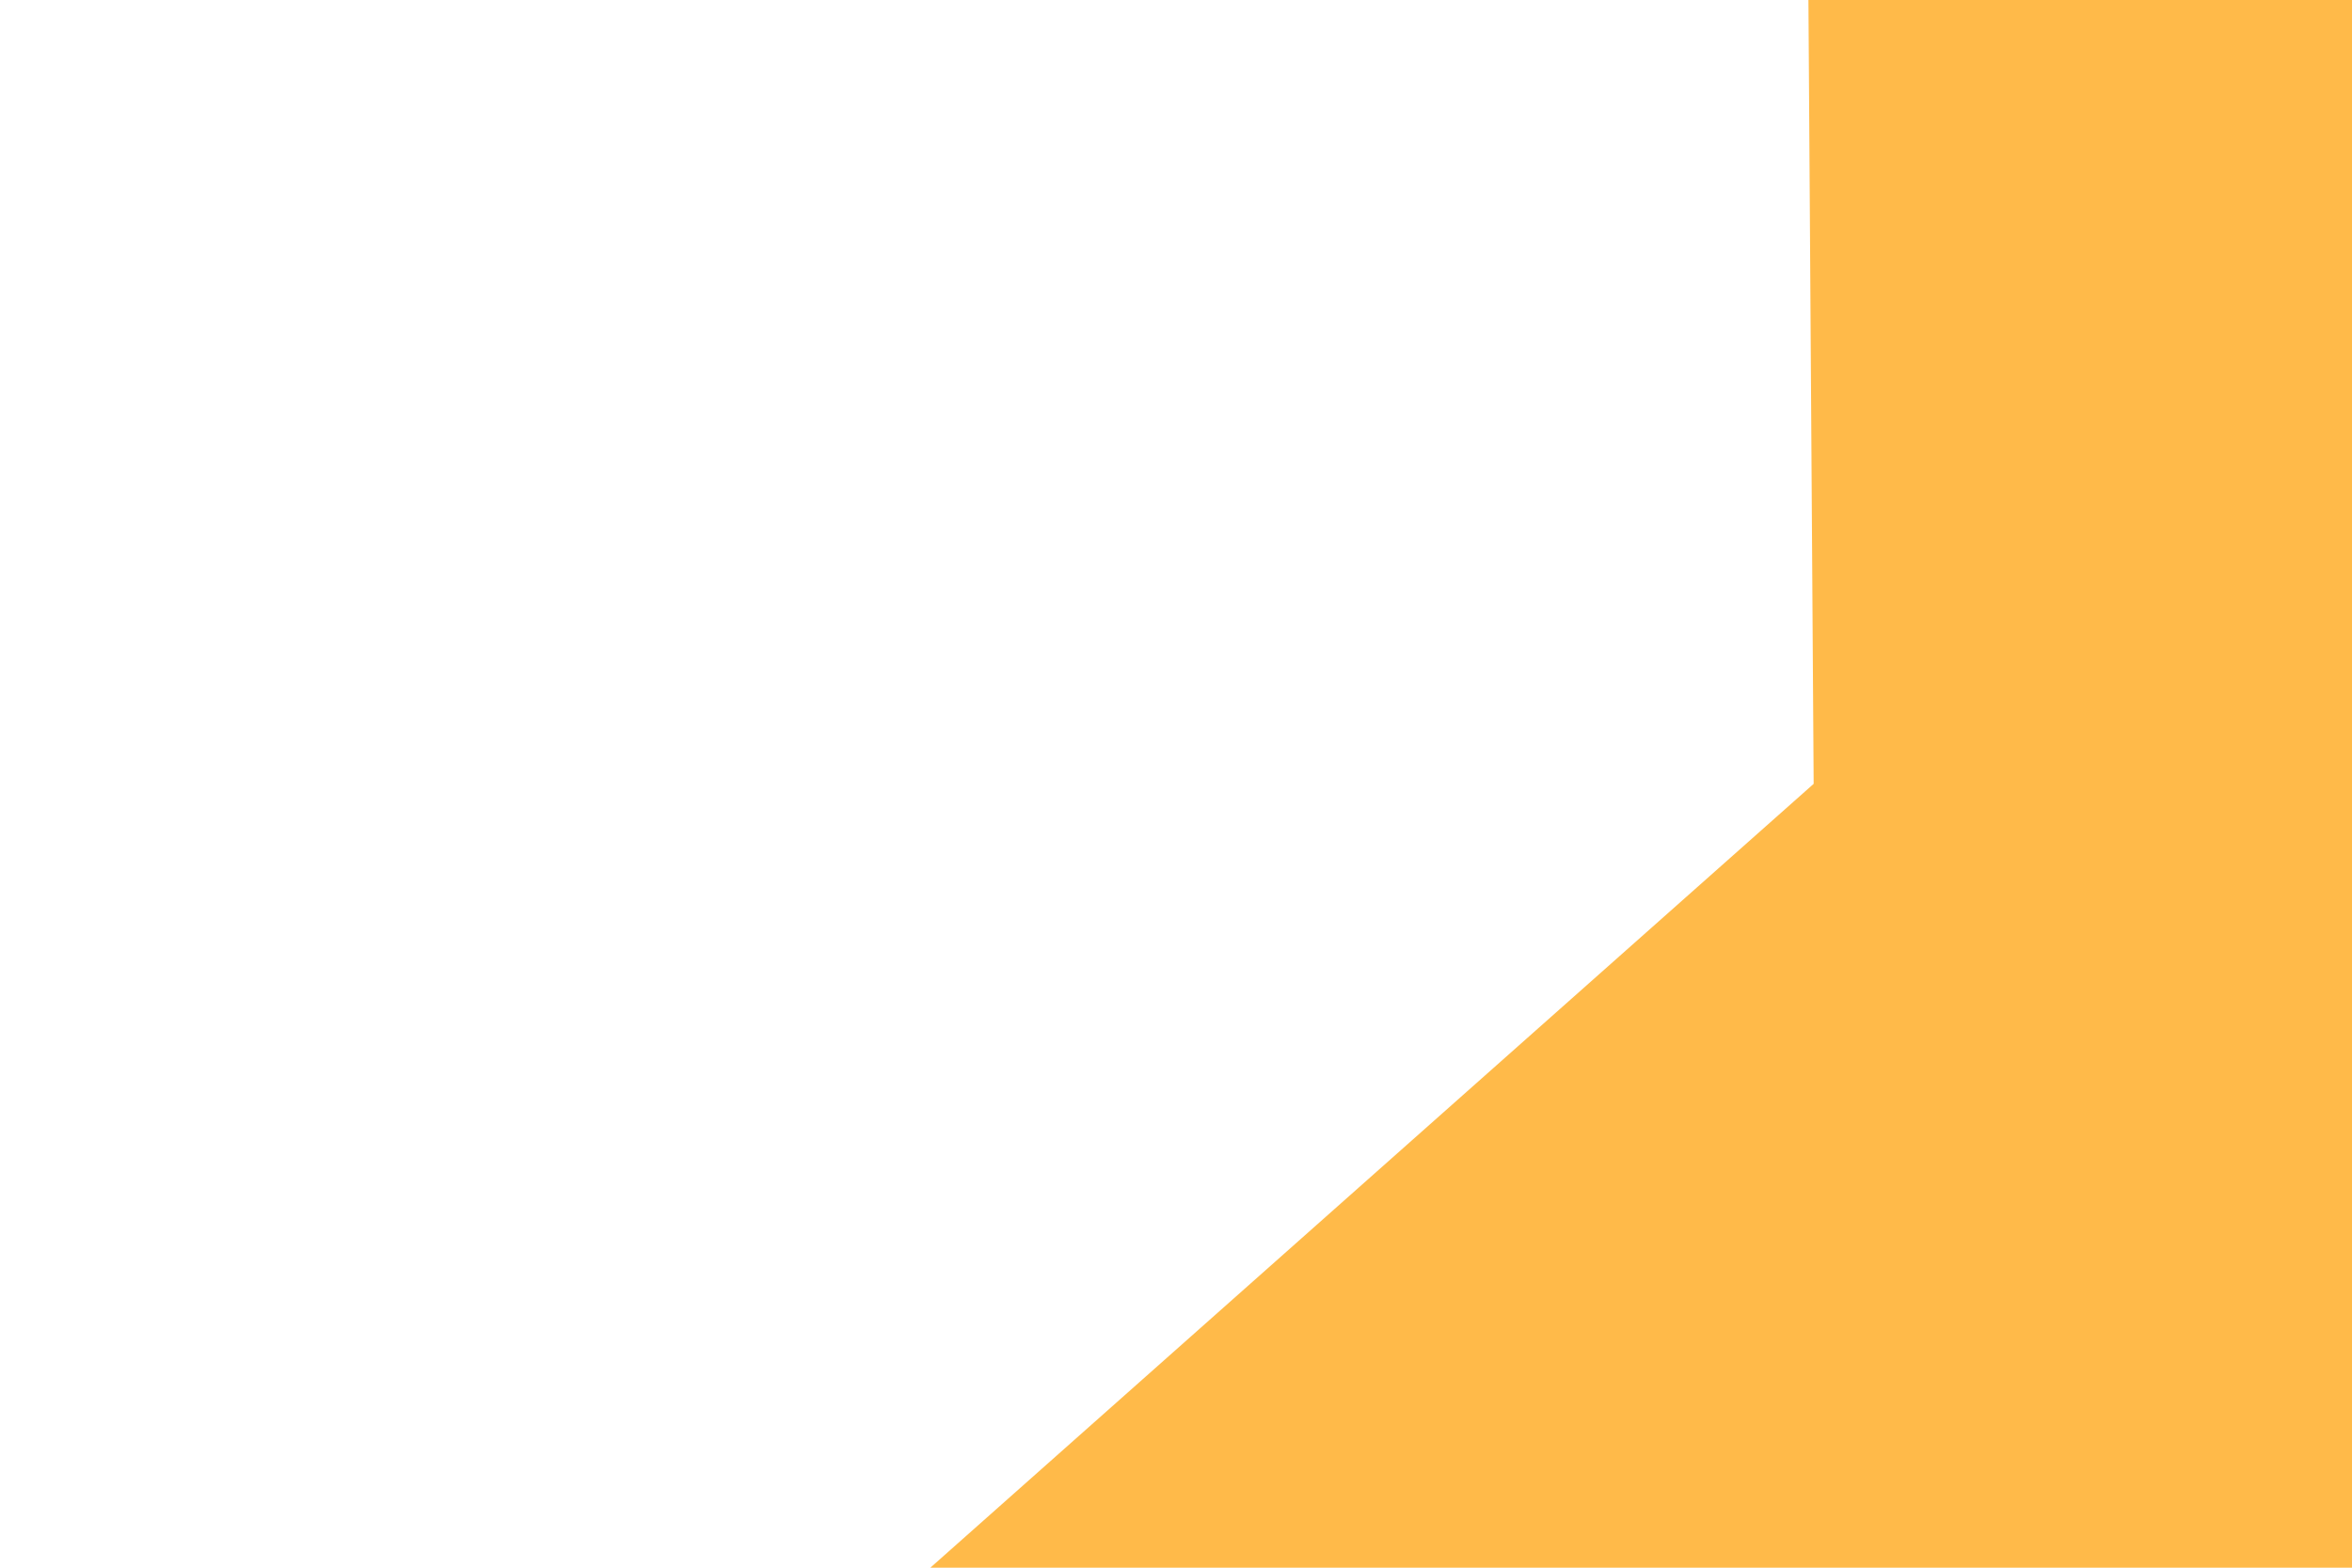 <svg id="visual" viewBox="0 0 900 600" width="900" height="600" xmlns="http://www.w3.org/2000/svg" xmlns:xlink="http://www.w3.org/1999/xlink" version="1.1"><path d="M356 600L694 300L692 0L900 0L900 300L900 600Z" fill="#ffba49" stroke-linecap="square" stroke-linejoin="bevel"></path></svg>